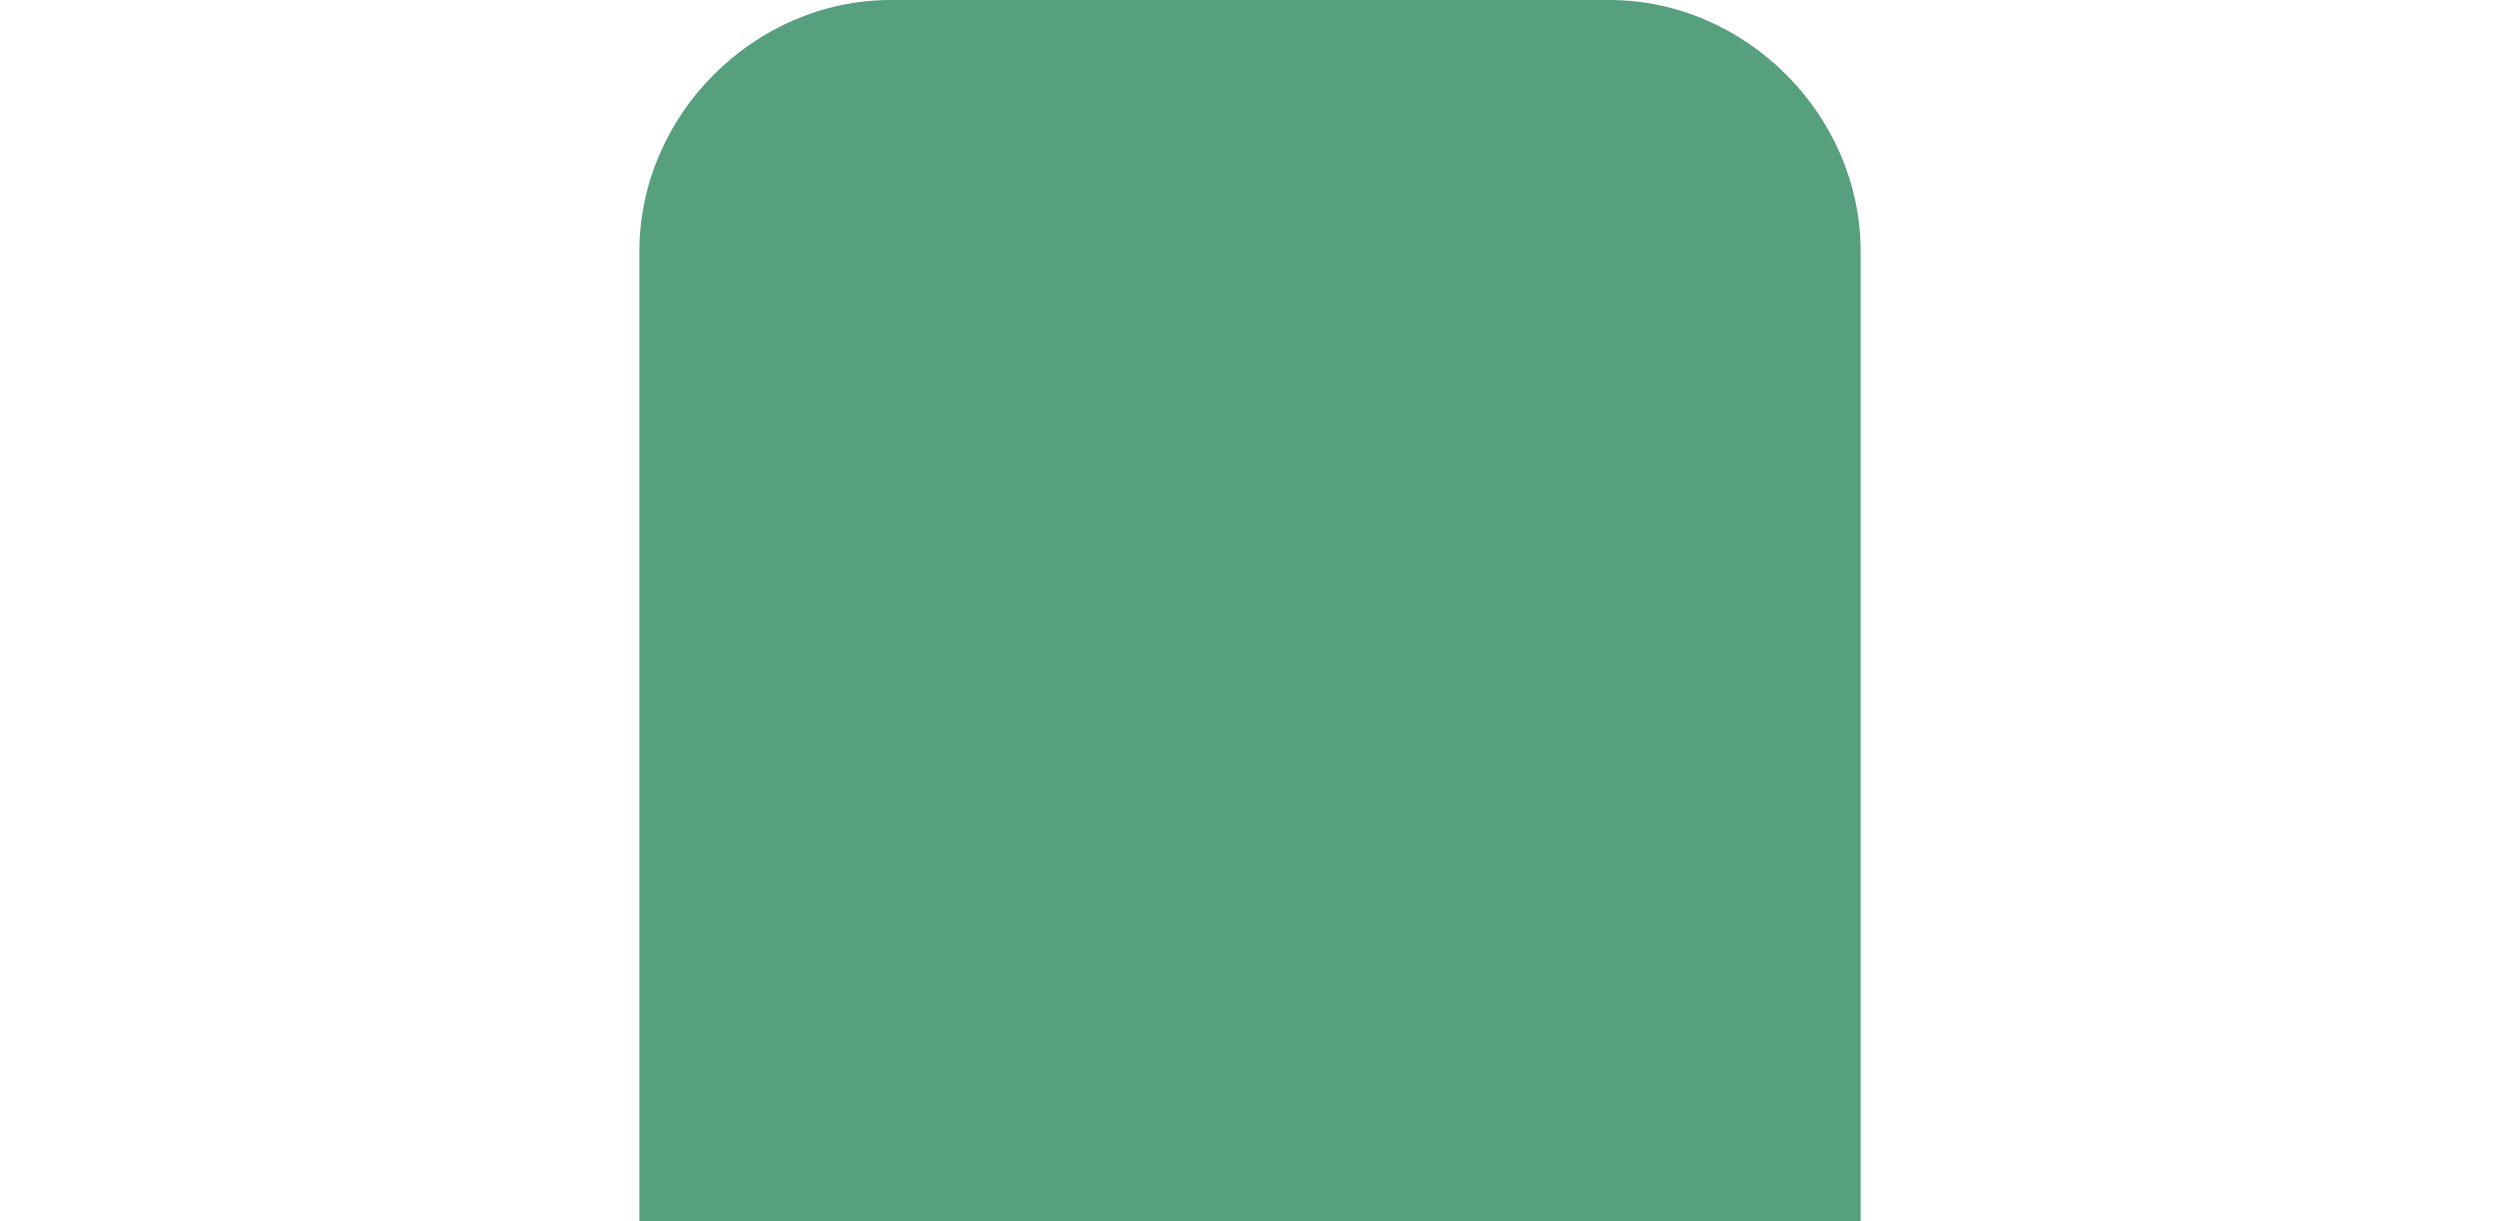 <?xml version="1.0" encoding="utf-8"?>
<!-- Generator: Adobe Illustrator 26.2.1, SVG Export Plug-In . SVG Version: 6.00 Build 0)  -->
<svg version="1.1" id="Layer_1" xmlns="http://www.w3.org/2000/svg" xmlns:xlink="http://www.w3.org/1999/xlink" x="0px" y="0px"
	 viewBox="0 0 34.8 17" style="enable-background:new 0 0 34.8 17;" xml:space="preserve">
<style type="text/css">
	.st0{fill:#56A07E;}
</style>
<path class="st0" d="M22.4,0h-10c-1.9,0-3.5,1.6-3.5,3.5V17h17V3.5C25.9,1.6,24.3,0,22.4,0z"/>
</svg>
